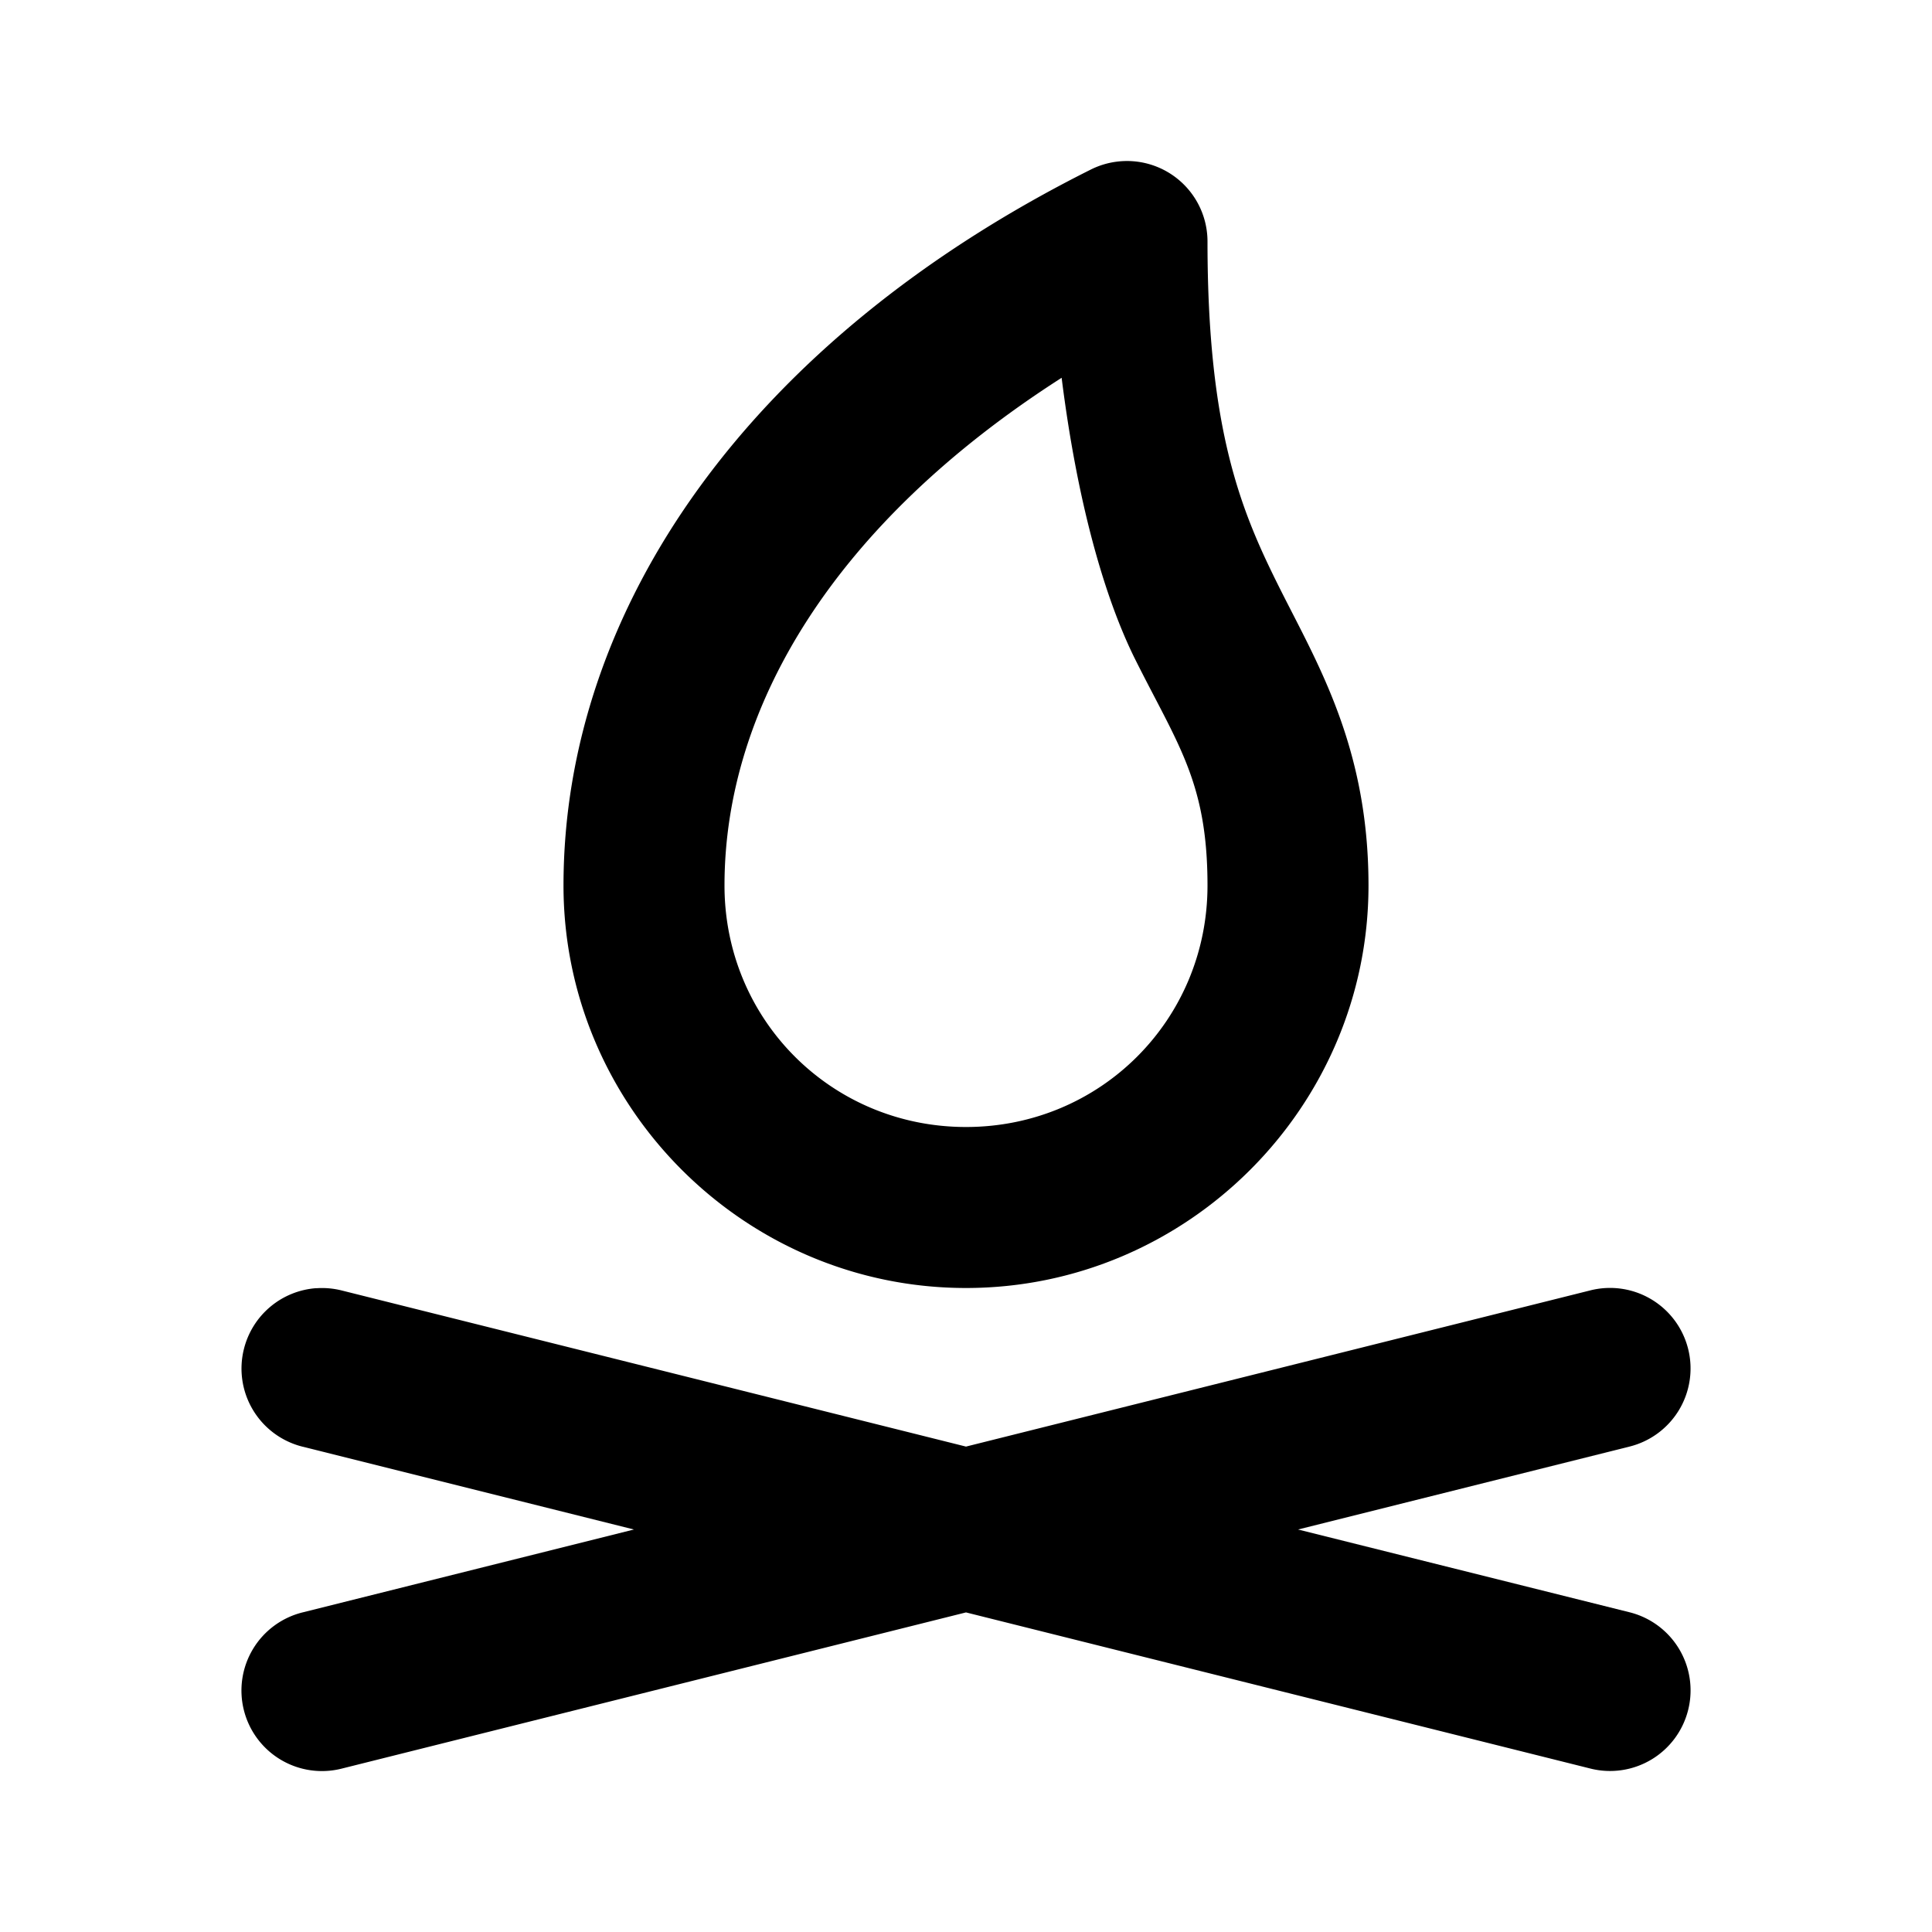 <svg xmlns="http://www.w3.org/2000/svg" width="24" height="24" viewBox="0 0 24 24"><path d="M13.875 2.008a1 1 0 0 0-.322.097C9.314 4.225 7 7.555 7 11c0 2.75 2.25 5 5 5s5-2.25 5-5c0-1.722-.635-2.757-1.105-3.697S15 5.367 15 3a1 1 0 0 0-1.125-.992zm-.687 2.685c.192 1.53.528 2.726.917 3.504.53 1.06.895 1.525.895 2.803 0 1.669-1.331 3-3 3s-3-1.331-3-3c0-2.225 1.374-4.505 4.188-6.307zM3.93 16.002a1 1 0 0 0-.9.756 1 1 0 0 0 .728 1.213L7.875 19l-4.117 1.03a1 1 0 0 0-.729 1.212 1 1 0 0 0 1.213.729L12 20.03l7.758 1.94a1 1 0 0 0 1.213-.729 1 1 0 0 0-.729-1.213L16.125 19l4.117-1.03a1 1 0 0 0 .729-1.212 1 1 0 0 0-1.213-.729L12 17.97l-7.758-1.94a1 1 0 0 0-.312-.027z"/></svg>